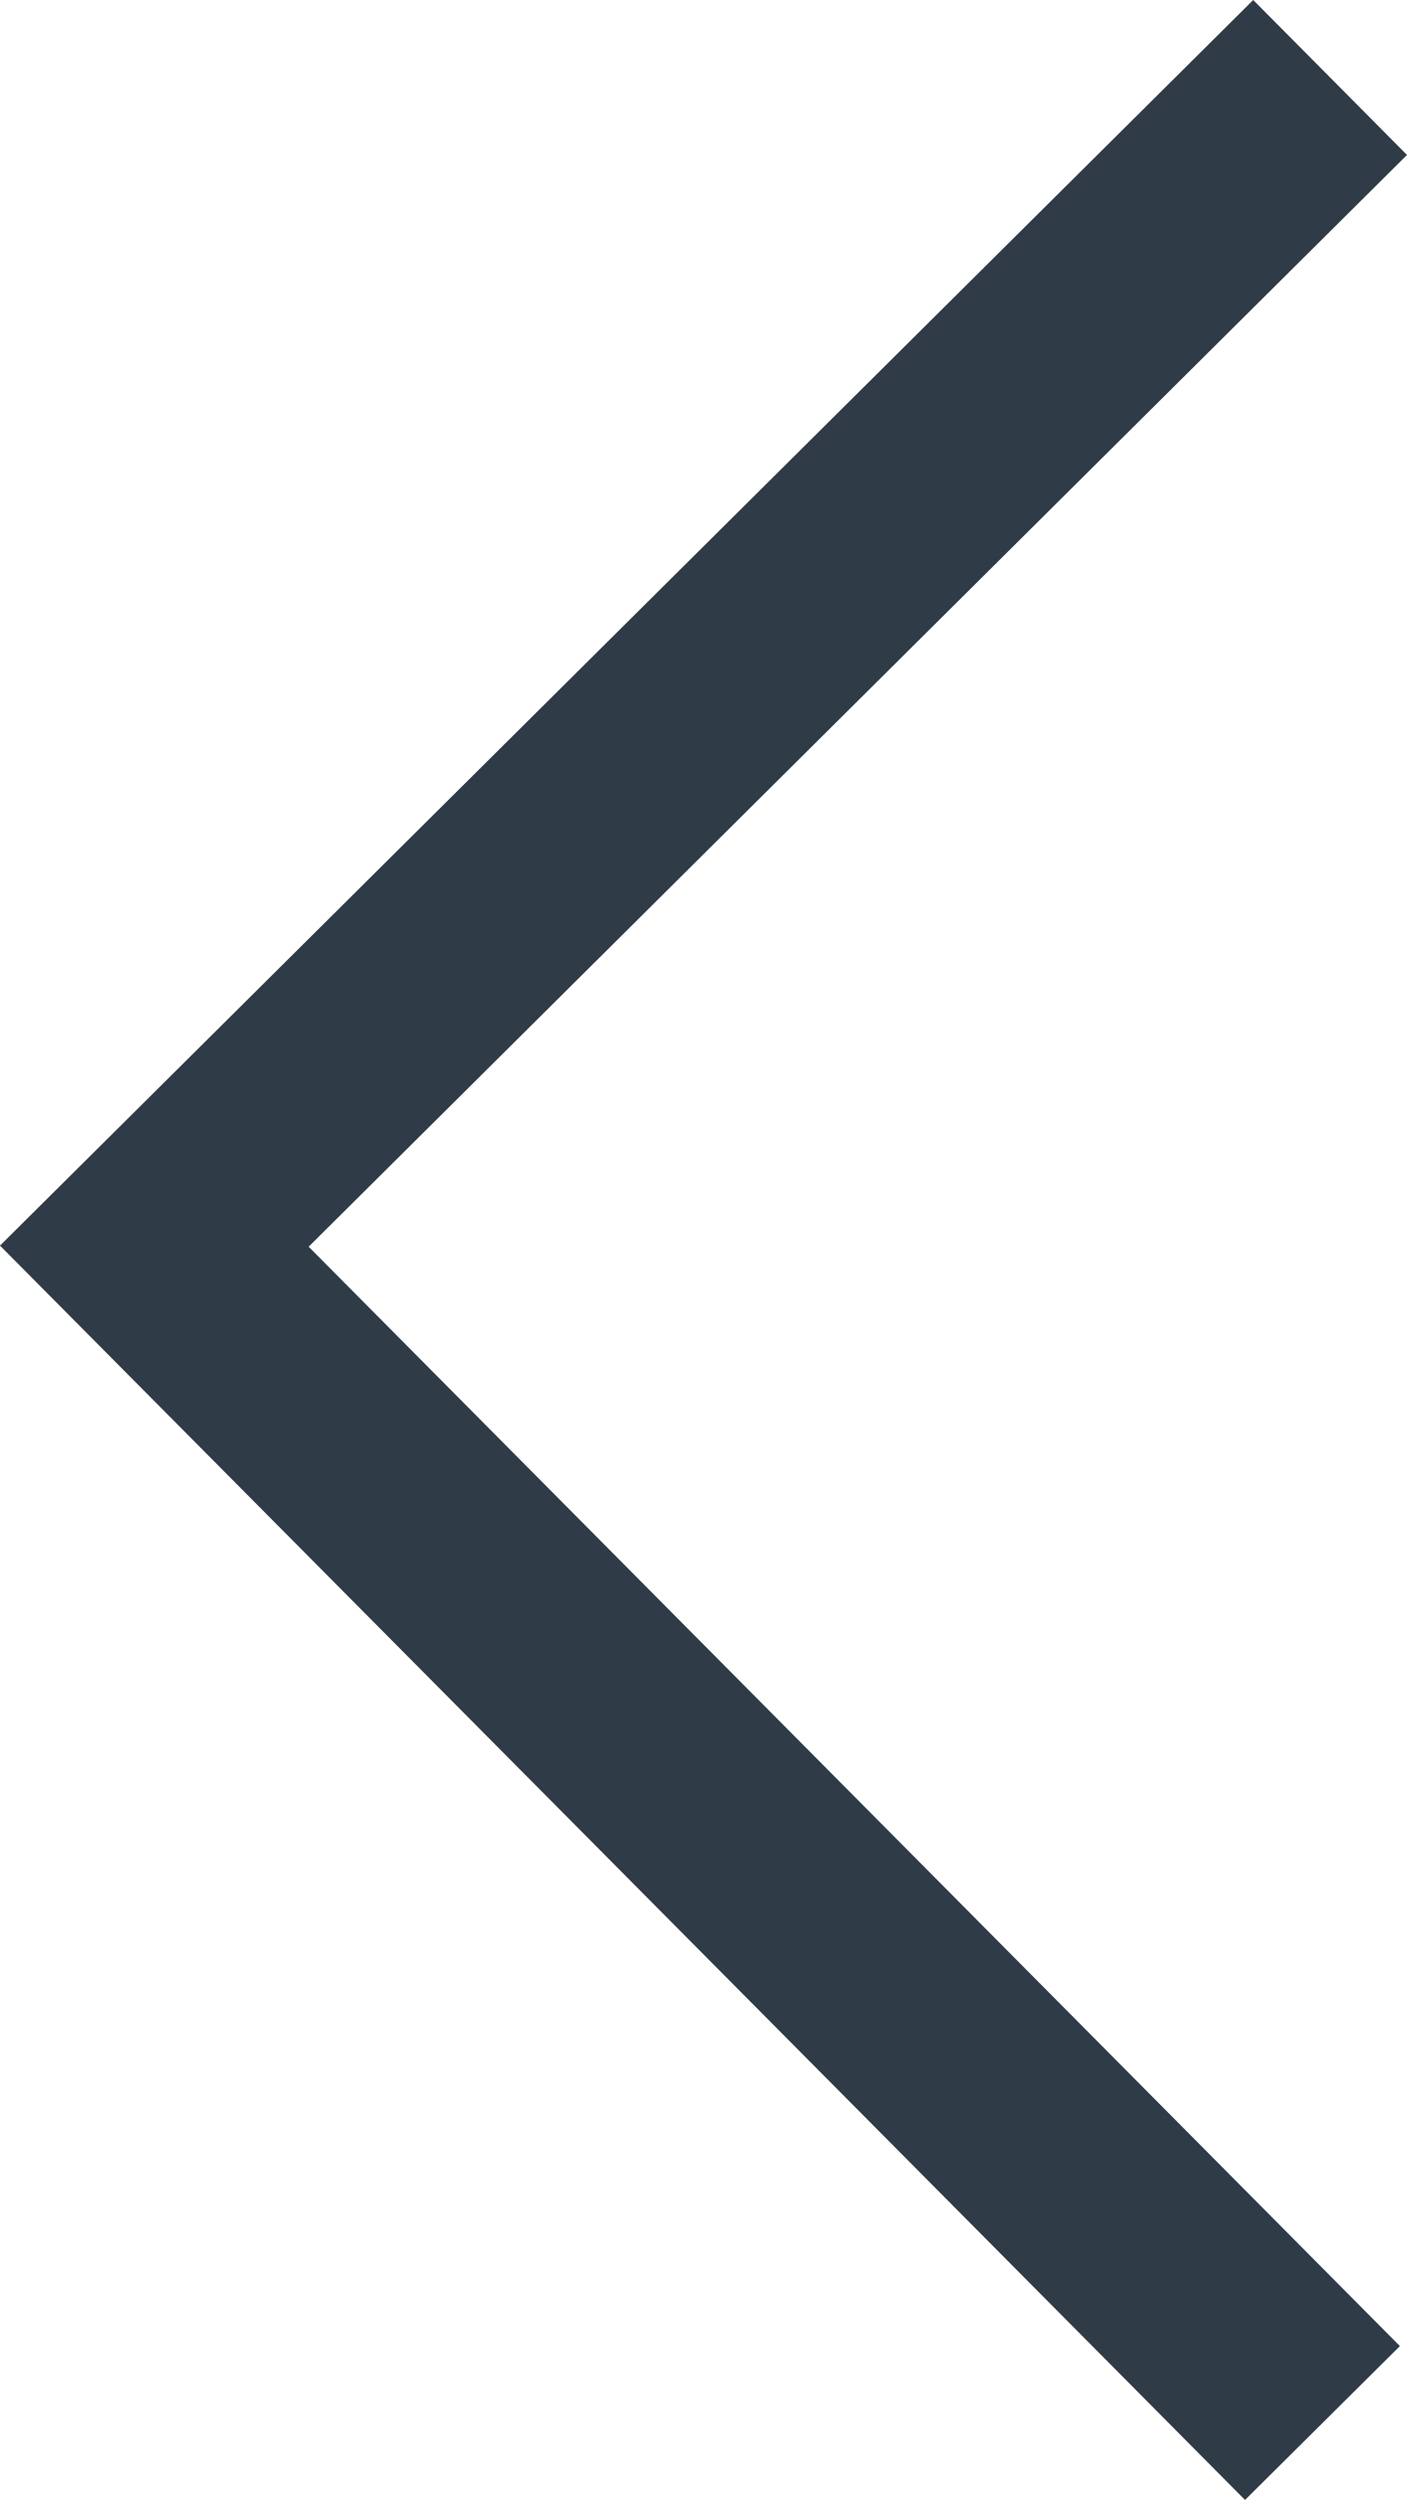 <svg xmlns="http://www.w3.org/2000/svg" viewBox="0 0 25.8 45.82"><defs><style>.cls-1{fill:#2f3c47;}</style></defs><title>Cover_Previous</title><g id="Layer_2" data-name="Layer 2"><g id="Layer_1-2" data-name="Layer 1"><polygon class="cls-1" points="25.8 2.84 5.66 22.85 25.67 43 22.83 45.82 0 22.83 22.98 0 25.8 2.84"/></g></g></svg>